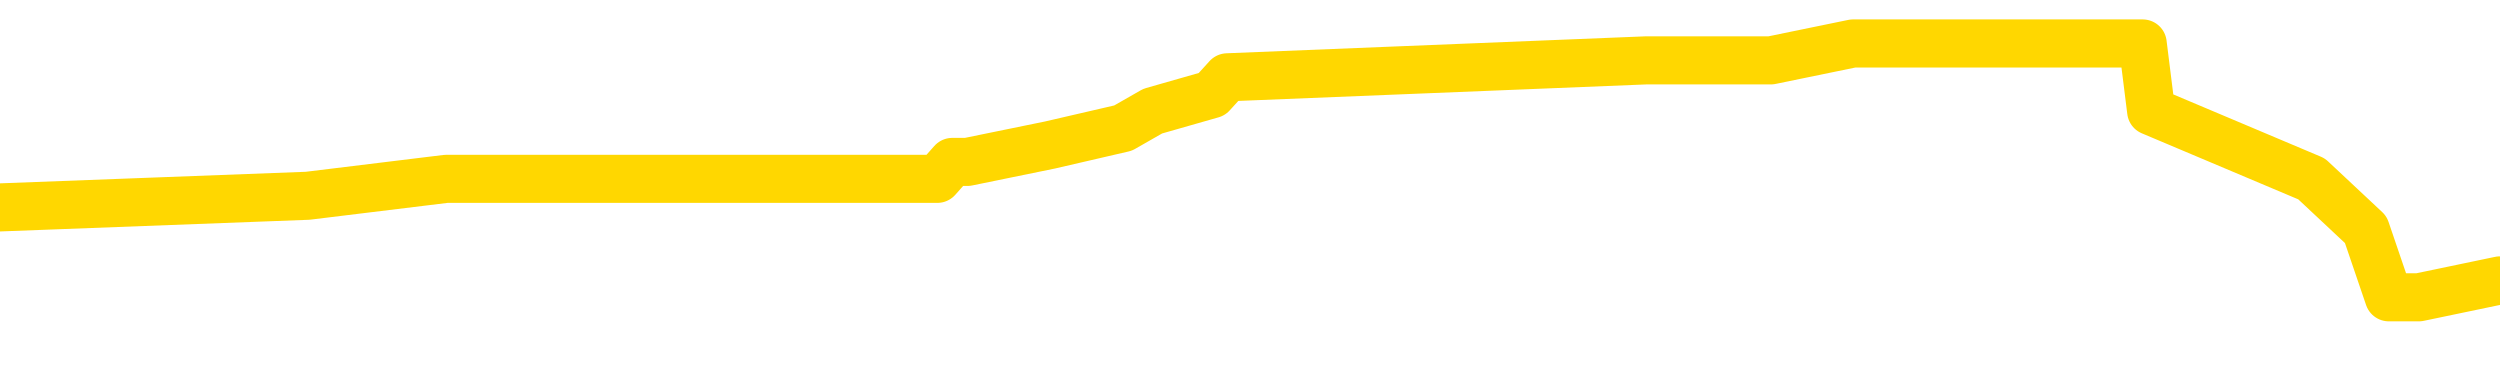 <svg xmlns="http://www.w3.org/2000/svg" version="1.1" viewBox="0 0 6500 1000">
	<path fill="none" stroke="gold" stroke-width="125" stroke-linecap="round" stroke-linejoin="round" d="M0 141336  L-1183731 141336 L-1183547 141292 L-1183057 141204 L-1182763 141160 L-1182452 141072 L-1182217 141028 L-1182164 140940 L-1182105 140852 L-1181951 140808 L-1181911 140720 L-1181778 140676 L-1181486 140632 L-1180945 140632 L-1180335 140588 L-1180287 140588 L-1179647 140544 L-1179613 140544 L-1179088 140544 L-1178955 140500 L-1178565 140412 L-1178237 140324 L-1178120 140236 L-1177909 140148 L-1177192 140148 L-1176622 140104 L-1176514 140104 L-1176340 140060 L-1176119 139972 L-1175717 139928 L-1175691 139840 L-1174763 139752 L-1174676 139664 L-1174594 139576 L-1174524 139488 L-1174226 139444 L-1174074 139356 L-1172184 139400 L-1172083 139400 L-1171821 139400 L-1171527 139444 L-1171386 139356 L-1171137 139356 L-1171102 139312 L-1170943 139268 L-1170480 139180 L-1170227 139136 L-1170014 139048 L-1169763 139004 L-1169414 138960 L-1168487 138872 L-1168393 138784 L-1167982 138740 L-1166812 138652 L-1165622 138608 L-1165530 138520 L-1165503 138432 L-1165237 138344 L-1164938 138256 L-1164809 138168 L-1164772 138080 L-1163957 138080 L-1163573 138124 L-1162513 138168 L-1162451 138168 L-1162186 139048 L-1161715 139884 L-1161522 140720 L-1161259 141556 L-1160922 141512 L-1160786 141468 L-1160331 141424 L-1159588 141380 L-1159570 141336 L-1159405 141248 L-1159337 141248 L-1158821 141204 L-1157792 141204 L-1157596 141160 L-1157107 141116 L-1156745 141072 L-1156336 141072 L-1155951 141116 L-1154247 141116 L-1154149 141116 L-1154078 141116 L-1154016 141116 L-1153832 141072 L-1153495 141072 L-1152855 141028 L-1152778 140984 L-1152717 140984 L-1152530 140940 L-1152450 140940 L-1152273 140896 L-1152254 140852 L-1152024 140852 L-1151636 140808 L-1150748 140808 L-1150708 140764 L-1150620 140720 L-1150593 140632 L-1149585 140588 L-1149435 140500 L-1149411 140456 L-1149278 140412 L-1149238 140368 L-1147980 140324 L-1147922 140324 L-1147382 140280 L-1147330 140280 L-1147283 140280 L-1146888 140236 L-1146748 140192 L-1146548 140148 L-1146402 140148 L-1146237 140148 L-1145960 140192 L-1145602 140192 L-1145049 140148 L-1144404 140104 L-1144146 140016 L-1143992 139972 L-1143591 139928 L-1143551 139884 L-1143430 139840 L-1143368 139884 L-1143354 139884 L-1143261 139884 L-1142967 139840 L-1142816 139664 L-1142486 139576 L-1142408 139488 L-1142332 139444 L-1142105 139312 L-1142039 139224 L-1141811 139136 L-1141759 139048 L-1141594 139004 L-1140588 138960 L-1140405 138916 L-1139854 138872 L-1139461 138784 L-1139063 138740 L-1138213 138652 L-1138135 138608 L-1137556 138564 L-1137115 138564 L-1136874 138520 L-1136716 138520 L-1136316 138432 L-1136295 138432 L-1135850 138388 L-1135445 138344 L-1135309 138256 L-1135134 138168 L-1134997 138080 L-1134747 137992 L-1133747 137948 L-1133665 137904 L-1133530 137860 L-1133491 137816 L-1132601 137772 L-1132385 137728 L-1131942 137684 L-1131825 137641 L-1131768 137597 L-1131092 137597 L-1130991 137553 L-1130963 137553 L-1129621 137509 L-1129215 137465 L-1129176 137421 L-1128247 137377 L-1128149 137333 L-1128016 137289 L-1127612 137245 L-1127586 137201 L-1127493 137157 L-1127276 137113 L-1126865 137025 L-1125712 136937 L-1125420 136849 L-1125391 136761 L-1124783 136717 L-1124533 136629 L-1124514 136585 L-1123584 136541 L-1123533 136453 L-1123410 136409 L-1123393 136321 L-1123237 136277 L-1123062 136189 L-1122925 136145 L-1122869 136101 L-1122761 136057 L-1122676 136013 L-1122442 135969 L-1122367 135925 L-1122059 135881 L-1121941 135837 L-1121771 135793 L-1121680 135749 L-1121577 135749 L-1121554 135705 L-1121477 135705 L-1121379 135617 L-1121012 135573 L-1120908 135529 L-1120404 135485 L-1119952 135441 L-1119914 135397 L-1119890 135353 L-1119849 135309 L-1119721 135265 L-1119620 135221 L-1119178 135177 L-1118896 135133 L-1118304 135089 L-1118173 135045 L-1117899 134957 L-1117746 134913 L-1117593 134869 L-1117508 134781 L-1117430 134737 L-1117244 134693 L-1117194 134693 L-1117166 134649 L-1117087 134605 L-1117063 134561 L-1116780 134473 L-1116176 134385 L-1115181 134341 L-1114883 134297 L-1114149 134253 L-1113904 134209 L-1113815 134165 L-1113237 134121 L-1112539 134077 L-1111787 134033 L-1111468 133989 L-1111085 133901 L-1111008 133857 L-1110374 133813 L-1110188 133769 L-1110100 133769 L-1109971 133769 L-1109658 133725 L-1109609 133681 L-1109467 133637 L-1109445 133593 L-1108477 133549 L-1107932 133505 L-1107454 133505 L-1107393 133505 L-1107069 133505 L-1107048 133461 L-1106985 133461 L-1106775 133417 L-1106698 133373 L-1106643 133329 L-1106621 133285 L-1106582 133241 L-1106566 133197 L-1105809 133153 L-1105792 133109 L-1104993 133065 L-1104840 133021 L-1103935 132977 L-1103429 132933 L-1103200 132845 L-1103158 132845 L-1103043 132801 L-1102867 132757 L-1102112 132801 L-1101977 132757 L-1101813 132713 L-1101495 132669 L-1101319 132581 L-1100297 132493 L-1100274 132405 L-1100023 132361 L-1099810 132273 L-1099176 132229 L-1098938 132141 L-1098905 132053 L-1098727 131965 L-1098647 131877 L-1098557 131833 L-1098493 131745 L-1098052 131657 L-1098029 131613 L-1097488 131569 L-1097232 131525 L-1096737 131481 L-1095860 131437 L-1095823 131393 L-1095771 131349 L-1095730 131305 L-1095612 131261 L-1095336 131217 L-1095129 131129 L-1094932 131041 L-1094908 130953 L-1094858 130865 L-1094819 130821 L-1094741 130777 L-1094144 130689 L-1094083 130645 L-1093980 130601 L-1093826 130557 L-1093194 130513 L-1092513 130469 L-1092210 130381 L-1091863 130337 L-1091666 130293 L-1091618 130205 L-1091297 130161 L-1090670 130117 L-1090523 130073 L-1090487 130029 L-1090429 129985 L-1090352 129897 L-1090111 129897 L-1090023 129853 L-1089929 129809 L-1089635 129765 L-1089500 129721 L-1089440 129677 L-1089403 129589 L-1089131 129589 L-1088125 129545 L-1087950 129501 L-1087899 129501 L-1087606 129457 L-1087414 129369 L-1087081 129326 L-1086574 129282 L-1086012 129194 L-1085997 129106 L-1085981 129062 L-1085880 128974 L-1085766 128886 L-1085726 128798 L-1085689 128754 L-1085623 128754 L-1085595 128710 L-1085456 128754 L-1085163 128754 L-1085113 128754 L-1085008 128754 L-1084743 128710 L-1084279 128666 L-1084134 128666 L-1084079 128578 L-1084022 128534 L-1083831 128490 L-1083466 128446 L-1083252 128446 L-1083057 128446 L-1082999 128446 L-1082940 128358 L-1082786 128314 L-1082517 128270 L-1082087 128490 L-1082071 128490 L-1081994 128446 L-1081930 128402 L-1081801 128094 L-1081777 128050 L-1081493 128006 L-1081445 127962 L-1081391 127918 L-1080928 127874 L-1080890 127874 L-1080849 127830 L-1080659 127786 L-1080178 127742 L-1079691 127698 L-1079675 127654 L-1079637 127610 L-1079380 127566 L-1079303 127478 L-1079073 127434 L-1079057 127346 L-1078762 127258 L-1078320 127214 L-1077873 127170 L-1077369 127126 L-1077215 127082 L-1076928 127038 L-1076888 126950 L-1076557 126906 L-1076335 126862 L-1075818 126774 L-1075742 126730 L-1075495 126642 L-1075300 126554 L-1075240 126510 L-1074464 126466 L-1074390 126466 L-1074159 126422 L-1074143 126422 L-1074081 126378 L-1073885 126334 L-1073421 126334 L-1073398 126290 L-1073268 126290 L-1071967 126290 L-1071951 126290 L-1071873 126246 L-1071780 126246 L-1071563 126246 L-1071410 126202 L-1071232 126246 L-1071178 126290 L-1070891 126334 L-1070851 126334 L-1070482 126334 L-1070041 126334 L-1069858 126334 L-1069537 126290 L-1069242 126290 L-1068796 126202 L-1068724 126158 L-1068262 126070 L-1067824 126026 L-1067642 125982 L-1066188 125894 L-1066056 125850 L-1065599 125762 L-1065373 125718 L-1064987 125630 L-1064470 125542 L-1063516 125454 L-1062722 125366 L-1062047 125322 L-1061622 125234 L-1061311 125190 L-1061081 125058 L-1060397 124926 L-1060384 124794 L-1060174 124618 L-1060152 124574 L-1059978 124486 L-1059028 124442 L-1058760 124354 L-1057945 124310 L-1057634 124222 L-1057597 124178 L-1057539 124090 L-1056922 124046 L-1056285 123958 L-1054659 123914 L-1053985 123870 L-1053343 123870 L-1053265 123870 L-1053209 123870 L-1053173 123870 L-1053145 123826 L-1053033 123738 L-1053015 123694 L-1052992 123650 L-1052839 123606 L-1052785 123518 L-1052707 123474 L-1052588 123430 L-1052490 123386 L-1052373 123342 L-1052103 123254 L-1051834 123210 L-1051816 123122 L-1051616 123078 L-1051470 122990 L-1051243 122946 L-1051109 122902 L-1050800 122858 L-1050740 122814 L-1050387 122726 L-1050038 122682 L-1049937 122638 L-1049873 122550 L-1049813 122506 L-1049429 122418 L-1049048 122374 L-1048944 122330 L-1048683 122286 L-1048412 122198 L-1048253 122154 L-1048220 122110 L-1048159 122066 L-1048017 122022 L-1047833 121978 L-1047789 121934 L-1047501 121934 L-1047485 121890 L-1047251 121890 L-1047190 121846 L-1047152 121846 L-1046572 121802 L-1046439 121758 L-1046415 121582 L-1046397 121274 L-1046380 120923 L-1046363 120571 L-1046339 120219 L-1046323 119955 L-1046302 119647 L-1046285 119339 L-1046262 119163 L-1046245 118987 L-1046223 118855 L-1046207 118767 L-1046158 118635 L-1046085 118503 L-1046051 118283 L-1046027 118107 L-1045991 117931 L-1045950 117755 L-1045913 117667 L-1045897 117491 L-1045873 117359 L-1045836 117271 L-1045819 117139 L-1045796 117051 L-1045778 116963 L-1045760 116875 L-1045744 116787 L-1045715 116655 L-1045689 116523 L-1045643 116479 L-1045627 116391 L-1045585 116347 L-1045537 116259 L-1045466 116171 L-1045451 116083 L-1045435 115995 L-1045372 115951 L-1045333 115907 L-1045294 115863 L-1045128 115819 L-1045063 115775 L-1045047 115731 L-1045003 115643 L-1044944 115599 L-1044732 115555 L-1044698 115511 L-1044656 115467 L-1044578 115423 L-1044041 115379 L-1043962 115335 L-1043858 115247 L-1043769 115203 L-1043593 115159 L-1043243 115115 L-1043087 115071 L-1042649 115027 L-1042492 114983 L-1042362 114939 L-1041659 114851 L-1041457 114807 L-1040497 114719 L-1040014 114675 L-1039915 114675 L-1039823 114631 L-1039578 114587 L-1039505 114543 L-1039062 114455 L-1038966 114411 L-1038951 114367 L-1038935 114323 L-1038910 114279 L-1038444 114235 L-1038227 114191 L-1038088 114147 L-1037794 114103 L-1037705 114059 L-1037664 114015 L-1037634 113971 L-1037462 113927 L-1037403 113883 L-1037326 113839 L-1037246 113795 L-1037176 113795 L-1036867 113751 L-1036782 113707 L-1036568 113663 L-1036533 113619 L-1035849 113575 L-1035751 113531 L-1035545 113487 L-1035499 113443 L-1035220 113399 L-1035158 113355 L-1035141 113267 L-1035063 113223 L-1034755 113135 L-1034731 113091 L-1034677 113003 L-1034654 112959 L-1034532 112915 L-1034396 112827 L-1034152 112783 L-1034026 112783 L-1033379 112739 L-1033363 112739 L-1033339 112739 L-1033158 112652 L-1033082 112608 L-1032990 112564 L-1032563 112520 L-1032147 112476 L-1031754 112388 L-1031675 112344 L-1031656 112300 L-1031293 112256 L-1031056 112212 L-1030828 112168 L-1030515 112124 L-1030437 112080 L-1030356 111992 L-1030178 111904 L-1030163 111860 L-1029897 111772 L-1029817 111728 L-1029587 111684 L-1029361 111640 L-1029045 111640 L-1028870 111596 L-1028509 111596 L-1028117 111552 L-1028048 111464 L-1027984 111420 L-1027844 111332 L-1027792 111288 L-1027690 111200 L-1027189 111156 L-1026991 111112 L-1026745 111068 L-1026559 111024 L-1026260 110980 L-1026183 110936 L-1026017 110848 L-1025133 110804 L-1025104 110716 L-1024981 110628 L-1024403 110584 L-1024325 110540 L-1023611 110540 L-1023299 110540 L-1023086 110540 L-1023069 110540 L-1022683 110540 L-1022158 110452 L-1021712 110408 L-1021382 110364 L-1021229 110320 L-1020904 110320 L-1020725 110276 L-1020644 110276 L-1020437 110188 L-1020262 110144 L-1019333 110100 L-1018444 110056 L-1018405 110012 L-1018177 110012 L-1017797 109968 L-1017010 109924 L-1016776 109880 L-1016700 109836 L-1016342 109792 L-1015770 109704 L-1015503 109660 L-1015117 109616 L-1015013 109616 L-1014843 109616 L-1014225 109616 L-1014014 109616 L-1013706 109616 L-1013653 109572 L-1013525 109528 L-1013472 109484 L-1013353 109440 L-1013017 109352 L-1012057 109308 L-1011926 109220 L-1011724 109176 L-1011093 109132 L-1010782 109088 L-1010368 109044 L-1010340 109000 L-1010195 108956 L-1009775 108912 L-1008442 108912 L-1008395 108868 L-1008267 108780 L-1008250 108736 L-1007672 108648 L-1007467 108604 L-1007437 108560 L-1007396 108516 L-1007339 108472 L-1007301 108428 L-1007223 108384 L-1007080 108340 L-1006626 108296 L-1006507 108252 L-1006222 108208 L-1005849 108164 L-1005753 108120 L-1005426 108076 L-1005072 108032 L-1004902 107988 L-1004855 107944 L-1004746 107900 L-1004657 107856 L-1004629 107812 L-1004552 107724 L-1004249 107680 L-1004215 107592 L-1004143 107548 L-1003776 107504 L-1003440 107460 L-1003359 107460 L-1003139 107416 L-1002968 107372 L-1002940 107328 L-1002443 107284 L-1001894 107196 L-1001013 107152 L-1000915 107064 L-1000838 107020 L-1000564 106976 L-1000316 106888 L-1000242 106844 L-1000181 106756 L-1000062 106712 L-1000019 106668 L-999909 106624 L-999833 106536 L-999132 106492 L-998886 106448 L-998847 106404 L-998690 106360 L-998091 106360 L-997864 106360 L-997772 106360 L-997297 106360 L-996700 106272 L-996180 106228 L-996159 106184 L-996014 106140 L-995694 106140 L-995152 106140 L-994920 106140 L-994749 106140 L-994263 106096 L-994035 106052 L-993950 106008 L-993604 105964 L-993278 105964 L-992755 105920 L-992428 105876 L-991827 105832 L-991630 105744 L-991578 105700 L-991537 105656 L-991256 105612 L-990571 105524 L-990261 105480 L-990236 105392 L-990045 105348 L-989822 105304 L-989736 105260 L-989073 105172 L-989048 105128 L-988827 105040 L-988497 104996 L-988145 104908 L-987940 104864 L-987707 104776 L-987449 104732 L-987260 104644 L-987213 104600 L-986986 104556 L-986951 104512 L-986795 104468 L-986580 104424 L-986407 104380 L-986316 104336 L-986038 104293 L-985795 104249 L-985479 104205 L-985053 104205 L-985016 104205 L-984532 104205 L-984299 104205 L-984087 104161 L-983861 104117 L-983311 104117 L-983064 104073 L-982230 104073 L-982174 104029 L-982152 103985 L-981994 103941 L-981533 103897 L-981492 103853 L-981152 103765 L-981019 103721 L-980796 103677 L-980224 103633 L-979752 103589 L-979558 103545 L-979365 103501 L-979175 103457 L-979074 103413 L-978705 103369 L-978659 103325 L-978578 103281 L-977284 103237 L-977236 103193 L-976967 103193 L-976822 103193 L-976271 103193 L-976155 103149 L-976073 103105 L-975714 103061 L-975490 103017 L-975209 102973 L-974880 102885 L-974372 102841 L-974259 102797 L-974180 102753 L-974016 102709 L-973722 102709 L-973253 102709 L-973056 102753 L-973006 102753 L-972356 102709 L-972234 102665 L-971780 102665 L-971744 102621 L-971276 102577 L-971165 102533 L-971149 102489 L-970933 102489 L-970752 102445 L-970220 102445 L-969191 102445 L-968991 102401 L-968533 102357 L-967585 102269 L-967486 102225 L-967132 102137 L-967072 102093 L-967057 102049 L-967022 102005 L-966652 101961 L-966532 101917 L-966290 101873 L-966127 101829 L-965939 101785 L-965818 101741 L-964748 101653 L-963890 101609 L-963677 101521 L-963580 101477 L-963406 101389 L-963073 101345 L-963001 101301 L-962943 101257 L-962768 101257 L-962379 101213 L-962144 101169 L-962033 101125 L-961915 101081 L-960935 101037 L-960909 100993 L-960315 100905 L-960282 100905 L-960134 100861 L-959849 100817 L-958937 100817 L-957991 100817 L-957838 100773 L-957736 100773 L-957604 100729 L-957461 100685 L-957435 100641 L-957320 100597 L-957102 100553 L-956421 100509 L-956291 100465 L-955988 100421 L-955748 100333 L-955416 100289 L-954777 100245 L-954434 100157 L-954373 100113 L-954217 100113 L-953295 100113 L-952825 100113 L-952781 100113 L-952769 100069 L-952727 100025 L-952705 99981 L-952678 99937 L-952534 99893 L-952112 99849 L-951777 99849 L-951585 99805 L-951157 99805 L-950969 99761 L-950580 99673 L-950046 99629 L-949673 99585 L-949652 99585 L-949402 99541 L-949284 99497 L-949208 99453 L-949072 99409 L-949032 99365 L-948953 99321 L-948558 99277 L-948062 99233 L-947950 99145 L-947777 99101 L-947469 99057 L-947022 99013 L-946699 98969 L-946556 98881 L-946129 98793 L-945976 98705 L-945921 98617 L-945107 98573 L-945087 98529 L-944715 98485 L-944658 98485 L-943529 98441 L-943461 98441 L-942903 98397 L-942708 98353 L-942572 98309 L-942339 98265 L-941992 98221 L-941957 98133 L-941922 98089 L-941854 98001 L-941505 97957 L-941333 97913 L-940848 97869 L-940831 97825 L-940506 97781 L-940349 97737 L-939208 97649 L-939183 97605 L-938991 97517 L-938798 97473 L-938548 97429 L-938530 97385 L-937510 97341 L-937213 97297 L-937137 97253 L-937001 97165 L-936825 97121 L-936248 97033 L-936033 96989 L-935969 96945 L-935838 96901 L-935802 96813 L-935278 96769 L-935140 114103 L-935126 114103 L-935103 114103 L-935083 114103 L-934856 96725 L-934080 96725 L-934038 96725 L-933670 96725 L-933592 96681 L-933540 96637 L-932867 96593 L-932124 96549 L-931700 96549 L-931252 96505 L-930190 96461 L-929879 96373 L-929469 96373 L-929397 96329 L-928872 96329 L-928778 96329 L-928760 96329 L-928315 96285 L-928130 96197 L-927350 96109 L-926677 96065 L-926265 95934 L-926033 95846 L-925893 95802 L-925811 95714 L-925791 95670 L-925715 95670 L-925586 95626 L-925270 95670 L-925045 95670 L-924720 95626 L-924658 95626 L-924288 95626 L-924255 95626 L-924046 95626 L-923379 95626 L-923301 95626 L-923143 95538 L-923033 95538 L-922706 95494 L-922551 95450 L-922211 95450 L-922154 95362 L-921815 95274 L-921612 95230 L-921559 95142 L-920182 95098 L-920053 95054 L-919619 95010 L-919299 94966 L-918471 94878 L-918348 94834 L-917617 94746 L-917461 94658 L-917420 94614 L-917367 94570 L-917343 94526 L-917229 94482 L-916933 94438 L-916643 94394 L-916589 94350 L-916468 94306 L-916438 94262 L-916338 94218 L-915894 94218 L-915743 94174 L-914907 94174 L-914365 94130 L-914030 94130 L-914015 94086 L-913939 94042 L-913823 93998 L-913628 93954 L-913364 93910 L-912530 93866 L-912433 93822 L-911912 93778 L-911870 93734 L-911771 93690 L-910943 93690 L-910808 93646 L-910469 93646 L-909915 93602 L-909535 93558 L-909372 93514 L-909062 93470 L-908250 93426 L-907943 93382 L-907675 93382 L-907353 93382 L-907033 93426 L-906757 93426 L-905928 93338 L-905833 93294 L-905741 93162 L-905636 93030 L-905250 92898 L-904769 92810 L-904753 92766 L-904634 92722 L-904267 92634 L-904172 92590 L-903338 92502 L-903261 92458 L-902961 92414 L-902871 92370 L-902463 92282 L-902353 92194 L-901654 92150 L-901181 92106 L-901121 92062 L-900902 91974 L-900628 91930 L-900515 91886 L-899488 91842 L-899101 91798 L-899081 91754 L-898748 91710 L-898504 91666 L-898070 91622 L-897960 91578 L-897843 91534 L-897391 91446 L-896800 91402 L-896464 91358 L-894571 91314 L-894457 91226 L-894246 91182 L-892927 91138 L-892821 81239 L-892755 71472 L-892719 62454 L-892657 62454 L-892157 72264 L-891482 81943 L-891460 90874 L-891190 90786 L-890222 90786 L-889532 90742 L-889371 90698 L-888830 90654 L-888740 90610 L-887721 90566 L-886773 90478 L-886407 90522 L-886305 90566 L-885716 90566 L-885657 90566 L-885556 90522 L-885116 90434 L-885009 90390 L-884567 90346 L-883567 90214 L-883311 90082 L-883208 89950 L-883078 89862 L-882711 89774 L-882130 89686 L-882099 89642 L-881784 89598 L-879801 89554 L-879685 89510 L-879617 89510 L-879259 89466 L-877640 89422 L-877463 89422 L-877318 89422 L-876496 89466 L-876443 89510 L-876388 89510 L-875954 89510 L-874974 89554 L-874900 89554 L-873815 89510 L-873602 89510 L-872886 89422 L-872498 89378 L-872279 89290 L-871959 89202 L-871466 89114 L-871338 89070 L-871109 88982 L-870877 88894 L-870818 88850 L-870528 88806 L-870256 88718 L-869226 88674 L-867561 88630 L-867142 88586 L-867005 88542 L-866848 88542 L-866543 88498 L-866315 88410 L-866157 88366 L-865997 88278 L-865828 88190 L-865781 88146 L-865727 88102 L-865706 88102 L-865320 88058 L-865070 88058 L-864799 88058 L-864639 88058 L-864549 88058 L-862890 88058 L-862725 88102 L-862345 88058 L-861885 88058 L-861276 87970 L-860182 87926 L-859751 87882 L-859720 87838 L-859658 87794 L-859640 87750 L-857936 87706 L-857894 87663 L-857428 87619 L-857241 87575 L-857209 87487 L-856614 87443 L-856564 87399 L-856241 87355 L-856191 87311 L-855980 87267 L-855962 87223 L-855696 87135 L-855643 87091 L-855174 87047 L-854664 86959 L-854585 86959 L-854291 86915 L-854274 86871 L-854236 86827 L-854165 86783 L-854007 86739 L-853061 86739 L-853005 86739 L-852484 86739 L-852292 86695 L-852191 86695 L-851965 86651 L-851455 86651 L-851067 87838 L-850997 87838 L-850649 87794 L-850292 87750 L-849163 86475 L-849112 86387 L-848886 86343 L-848852 86299 L-848727 86211 L-848628 86211 L-848363 86211 L-847623 86255 L-847045 86255 L-846751 86255 L-846045 86255 L-845867 86211 L-845843 86211 L-845207 86167 L-844896 86123 L-844500 86123 L-844470 86079 L-844449 86035 L-844295 85991 L-843610 85991 L-843594 85991 L-843254 85991 L-842981 85947 L-842944 85903 L-842888 85815 L-842866 85771 L-842794 85727 L-842462 85683 L-842356 85639 L-842327 85551 L-842129 85507 L-841976 85463 L-841108 85419 L-840546 85331 L-840530 85331 L-840428 85287 L-840326 85331 L-840180 85331 L-840101 85331 L-840064 85287 L-840008 85243 L-839935 85199 L-839790 85155 L-839308 85155 L-838904 85111 L-838037 85155 L-838017 85155 L-837760 85155 L-837683 85155 L-837654 85111 L-837643 85023 L-837626 84979 L-837333 84935 L-837294 84891 L-837222 84847 L-837148 84803 L-836943 84759 L-836783 84627 L-836482 84495 L-836405 84319 L-836388 84187 L-836171 84099 L-835940 84099 L-835830 84143 L-835460 84187 L-835302 84187 L-835071 84187 L-834902 84187 L-834757 84143 L-834625 84099 L-833349 84011 L-832946 83923 L-832885 83879 L-832768 83791 L-832343 83747 L-832328 83659 L-832266 83615 L-831992 83527 L-831880 83483 L-831598 83395 L-831320 83351 L-830895 83263 L-830873 83219 L-830795 83175 L-830669 83131 L-830083 83087 L-829691 83043 L-829356 82999 L-828767 82955 L-828664 82955 L-828494 82911 L-828358 82911 L-827530 82867 L-826345 82823 L-826309 82779 L-826253 82779 L-826033 82735 L-825828 82735 L-825673 82735 L-825416 82691 L-825340 82647 L-824797 82603 L-824761 82559 L-824512 82515 L-824124 82471 L-823299 82427 L-822941 82383 L-822630 82383 L-822372 82339 L-822149 82295 L-821742 82251 L-821626 82207 L-821442 82163 L-821389 82163 L-821201 82119 L-821030 82075 L-821001 82031 L-820721 81987 L-820410 81943 L-820272 81899 L-819963 81855 L-819769 81855 L-819753 81811 L-819034 81811 L-818900 81723 L-818603 81679 L-818512 81635 L-817912 81635 L-817873 81591 L-817795 81547 L-817174 81503 L-817023 81415 L-816982 81371 L-816672 81327 L-816480 81283 L-816287 81195 L-816231 81107 L-815923 81063 L-815870 81019 L-815816 81063 L-815790 81063 L-815665 81063 L-814854 81019 L-814778 80975 L-814237 80931 L-813969 80887 L-813309 80843 L-812402 80799 L-812160 80755 L-811628 80711 L-811411 80667 L-810303 80711 L-810253 80711 L-809478 80711 L-808930 80667 L-808819 80623 L-808666 80535 L-808611 80491 L-808445 80447 L-808068 80403 L-807620 80359 L-807566 80315 L-807411 80271 L-806731 80227 L-806511 80183 L-805993 80139 L-805144 80051 L-805128 80007 L-803337 79963 L-802783 79919 L-802666 79875 L-801660 79831 L-801623 79787 L-801391 79787 L-801298 79787 L-801258 79787 L-800926 79743 L-800574 79699 L-800309 79611 L-800022 79567 L-799712 79479 L-799457 79391 L-799364 79347 L-798874 79304 L-798667 79260 L-798101 79216 L-797987 79260 L-797635 79216 L-797584 79216 L-797544 79216 L-796940 79128 L-796207 79040 L-795625 78952 L-795390 78864 L-794849 78732 L-794697 78644 L-794195 78600 L-793986 78512 L-793963 78512 L-793904 78468 L-792941 78468 L-792764 78424 L-792322 78380 L-792297 78292 L-792142 78248 L-792061 78248 L-791910 78292 L-791264 78292 L-791214 78248 L-790094 78204 L-789110 78160 L-789048 78116 L-788328 78072 L-787463 78028 L-787084 77984 L-786865 77984 L-786106 77940 L-786054 77896 L-785744 77808 L-784893 77808 L-784700 77764 L-784523 77720 L-784299 77720 L-784172 77676 L-783980 77676 L-783747 77632 L-783578 77676 L-783291 77632 L-783012 77632 L-782929 77588 L-782758 77544 L-782742 77456 L-782588 77412 L-782549 77368 L-781773 77324 L-781697 77324 L-781465 77236 L-781038 77192 L-780692 77148 L-780109 77104 L-779840 77104 L-779581 77104 L-779452 77016 L-779436 76972 L-779322 76928 L-779298 76884 L-779064 76840 L-779028 76796 L-777712 76796 L-777656 76752 L-776977 76664 L-776405 76664 L-776279 76664 L-776126 76664 L-776049 76664 L-775737 76576 L-775464 76532 L-775375 76444 L-775273 76444 L-774345 76400 L-774269 76400 L-773905 76400 L-773881 76356 L-773844 76312 L-773069 76224 L-772977 76180 L-772837 76136 L-772435 76092 L-772173 76092 L-771930 76136 L-771716 76092 L-771635 76092 L-771559 76092 L-771482 76092 L-771296 76136 L-771229 76136 L-770980 76136 L-770925 76092 L-770787 76048 L-770707 75960 L-770594 75916 L-770371 75872 L-770207 75828 L-770166 75784 L-769996 75740 L-769625 75696 L-769610 75652 L-769495 75608 L-768773 75564 L-768737 75520 L-768604 75520 L-768257 75476 L-767845 75476 L-767809 75476 L-767731 75432 L-767692 75388 L-767328 75344 L-767124 75300 L-767109 75256 L-766763 75212 L-766415 75212 L-766089 75212 L-765987 75168 L-765834 75168 L-765640 75124 L-765408 75124 L-765316 75124 L-765160 75124 L-765083 75124 L-765042 75080 L-764929 75036 L-764906 74992 L-764655 74992 L-764516 74904 L-763938 74772 L-763110 74684 L-762622 74596 L-762501 74552 L-762462 74508 L-762450 74464 L-762298 74376 L-762197 74288 L-761964 74244 L-761573 74156 L-761269 74112 L-761253 74068 L-761083 74024 L-760844 73936 L-760248 73936 L-759644 73892 L-759604 73892 L-759564 73892 L-759411 73848 L-759357 73804 L-759295 73760 L-759227 73716 L-759172 73628 L-759147 73584 L-759100 73540 L-759006 73452 L-758869 73408 L-758715 73364 L-758583 73320 L-758542 73320 L-758507 73276 L-758445 73232 L-758171 73144 L-757857 73100 L-757816 73012 L-757731 72968 L-757554 72924 L-757316 72880 L-756959 72836 L-756929 72792 L-756360 72748 L-756237 72704 L-756001 72660 L-755978 72660 L-755697 72616 L-755411 72616 L-755156 72616 L-754584 72572 L-754287 72528 L-754211 72484 L-753512 72440 L-753434 72396 L-753399 72352 L-753373 72308 L-753321 72220 L-753128 72176 L-752987 72088 L-752951 72044 L-752911 72000 L-752316 71956 L-752083 71912 L-751800 72220 L-751745 72484 L-751671 72792 L-751593 73056 L-751357 72968 L-751113 72924 L-750978 72880 L-750871 72836 L-750792 72792 L-750405 72704 L-750278 72660 L-750125 72616 L-750087 72572 L-749941 72528 L-749720 72484 L-749546 72440 L-749477 72396 L-748655 72308 L-748639 72308 L-748345 72264 L-747557 72220 L-747247 72220 L-747101 72176 L-746873 72132 L-746672 72044 L-745735 72000 L-745698 71956 L-745676 71912 L-745635 71824 L-745366 71780 L-744770 71736 L-744706 71692 L-744671 71648 L-744654 71604 L-743959 71604 L-743757 71604 L-743725 71604 L-743392 71604 L-743284 71560 L-742659 71472 L-742155 71428 L-742118 71340 L-741676 71340 L-741580 71296 L-741421 71296 L-741108 71296 L-741095 71296 L-740655 71340 L-740173 71384 L-740044 71384 L-739724 71384 L-739656 71340 L-739352 71340 L-739176 71296 L-738982 71252 L-738739 71164 L-738542 71076 L-738516 70989 L-737938 70945 L-737868 70901 L-737458 70857 L-737404 70813 L-737358 70769 L-736994 70725 L-736848 70681 L-736642 70637 L-736546 70637 L-736391 70593 L-736329 70549 L-736182 70461 L-736081 70417 L-735524 70417 L-735502 70505 L-735330 70549 L-734788 70593 L-734727 70593 L-734673 70505 L-734645 70417 L-734573 70373 L-734557 70285 L-734494 70241 L-734457 70153 L-734302 70109 L-733977 70065 L-733411 70021 L-733396 69977 L-733334 69889 L-733233 69801 L-733186 69801 L-732944 69757 L-732522 69757 L-732367 69757 L-730625 69669 L-730084 69625 L-729140 69581 L-728731 69537 L-728190 69449 L-727993 69405 L-727825 69361 L-727529 69317 L-727414 69273 L-727399 69273 L-727244 69229 L-727104 69185 L-727028 69097 L-726896 69097 L-726548 69097 L-726177 69141 L-725579 69141 L-725404 69141 L-725247 69097 L-724979 69053 L-724827 69053 L-724536 69185 L-724512 69273 L-724429 69361 L-724202 69449 L-723502 69405 L-723375 69361 L-722944 69317 L-722850 69273 L-721645 69273 L-721596 69229 L-721303 69229 L-720899 69185 L-720623 69097 L-720604 69053 L-720486 69009 L-720410 68965 L-720229 68921 L-719749 68877 L-719297 68789 L-718887 68745 L-718857 68701 L-718438 68657 L-718324 68657 L-718206 68657 L-718191 68657 L-717997 68613 L-717975 68525 L-717743 68481 L-717300 68437 L-716980 68349 L-716515 68349 L-716350 68305 L-716195 68261 L-716039 68261 L-715586 68261 L-715267 68261 L-715212 68305 L-714841 68305 L-714803 68349 L-714477 68349 L-714360 68305 L-714261 68261 L-713935 68173 L-713548 68129 L-713287 68085 L-712929 67997 L-712673 67953 L-710502 67909 L-710453 67865 L-710431 67821 L-710019 67821 L-709957 67821 L-709887 67865 L-709656 67865 L-709346 67821 L-709042 67733 L-708998 67689 L-708690 67645 L-708557 67601 L-708341 67557 L-707628 67513 L-707473 67513 L-707335 67469 L-707186 67469 L-707165 67469 L-706971 67425 L-706946 67381 L-706854 67337 L-706833 67293 L-706816 67249 L-706716 67205 L-705787 67161 L-705329 67161 L-704237 67073 L-703815 67073 L-703411 67029 L-703372 66985 L-703119 66941 L-702344 66853 L-702328 66809 L-702304 66765 L-702111 66721 L-701374 66677 L-701105 66633 L-701065 66589 L-700666 66501 L-700641 66457 L-699851 66413 L-699171 66369 L-697800 66325 L-697530 66281 L-697482 66237 L-696944 66149 L-696911 66105 L-696809 66017 L-696486 65973 L-696406 65929 L-696137 65929 L-695225 65885 L-695086 65885 L-694837 65797 L-694292 65797 L-693870 65753 L-693677 65709 L-693661 65709 L-693523 65621 L-693429 65577 L-693302 65533 L-693042 65489 L-693017 65401 L-692926 65357 L-692616 65313 L-692556 65269 L-692439 65269 L-692089 65269 L-691278 65269 L-691047 65181 L-690218 65181 L-689986 65093 L-689769 65049 L-689251 65049 L-688613 65005 L-688196 64961 L-687874 64917 L-687393 64873 L-686968 64873 L-686907 64829 L-686558 64829 L-686517 64785 L-686504 64741 L-686404 64653 L-686359 64653 L-685873 64609 L-685072 64609 L-684737 64609 L-683656 64565 L-683176 64521 L-683153 64477 L-683013 64433 L-682458 64389 L-681761 64345 L-681452 64301 L-681230 64257 L-681125 64213 L-681023 64125 L-680352 64081 L-680258 64037 L-680236 64037 L-680158 63993 L-679980 63993 L-679808 63993 L-679628 63949 L-679614 63905 L-679538 63861 L-679374 63817 L-678859 63773 L-678843 63729 L-678703 63729 L-678340 63685 L-678316 63685 L-678185 63641 L-678161 63597 L-677798 63553 L-677273 63465 L-677179 63421 L-676963 63333 L-676870 63289 L-676845 63245 L-676381 63201 L-676304 63201 L-675902 63157 L-675452 63157 L-674200 63113 L-674161 63069 L-673730 63025 L-673697 62981 L-672978 62937 L-672801 62893 L-672666 62849 L-672359 62805 L-672304 62761 L-672279 62673 L-672263 62586 L-672088 62542 L-671899 62498 L-671391 62498 L-671018 62146 L-670679 61750 L-670641 61398 L-669922 61090 L-669828 61046 L-669789 61002 L-669248 61002 L-669225 60958 L-668822 60914 L-668396 60870 L-668125 60870 L-667946 60826 L-667700 60738 L-667676 60694 L-667620 60606 L-667003 60562 L-666501 60518 L-666114 60518 L-665495 60562 L-665278 60562 L-665123 60606 L-663831 60518 L-663732 60474 L-663289 60386 L-662958 60342 L-662657 60254 L-662415 60210 L-661680 60122 L-661101 60078 L-660272 60034 L-660171 59990 L-659614 59946 L-659476 59902 L-657834 59858 L-657773 59858 L-657679 59858 L-656712 59858 L-656535 59814 L-656248 59814 L-656030 59814 L-655952 59770 L-655680 59770 L-655565 59726 L-655412 59682 L-655101 59638 L-655023 59594 L-654932 59594 L-654855 59550 L-654739 59550 L-654560 59506 L-654468 59462 L-654429 59418 L-653926 59418 L-653708 59374 L-653578 59374 L-653423 59330 L-653369 59286 L-653244 59286 L-652859 59242 L-652351 59198 L-652278 59154 L-651798 59110 L-651721 59066 L-651621 59066 L-651387 59022 L-650923 59022 L-650693 59022 L-650676 59022 L-650444 59022 L-650289 59022 L-650228 59022 L-650035 58978 L-649764 58890 L-649012 58846 L-648059 58846 L-648023 58802 L-647798 58802 L-647359 58802 L-647078 58714 L-646729 58670 L-645660 58626 L-644733 58626 L-644602 58626 L-644555 58626 L-644486 58582 L-644331 58582 L-644254 58494 L-644080 58406 L-643645 58318 L-643441 58274 L-643381 58186 L-642798 58142 L-642644 58054 L-642529 58010 L-642488 57966 L-642319 57922 L-642182 57878 L-641971 57790 L-641893 57746 L-641870 57702 L-641661 57614 L-641251 57570 L-641227 57526 L-641004 57482 L-640858 57438 L-640824 57394 L-640810 57350 L-640788 57306 L-640554 57262 L-640369 57218 L-640152 57174 L-640126 57130 L-639437 57086 L-639333 57042 L-639298 56998 L-639277 56954 L-639083 56910 L-639030 56866 L-638913 56778 L-638832 56778 L-638721 56734 L-638406 56690 L-637947 56646 L-637692 56602 L-637458 56514 L-637328 56470 L-636975 56426 L-636916 56382 L-636763 56338 L-636191 56250 L-636105 56206 L-635951 56118 L-635655 56030 L-635285 55942 L-634982 55854 L-634906 55810 L-634501 55766 L-634333 55766 L-634189 55766 L-633649 55766 L-633588 55766 L-633572 55678 L-633406 55634 L-633200 55590 L-633125 55590 L-633033 55546 L-632623 55502 L-632607 55458 L-632584 55458 L-632391 55414 L-632314 55810 L-632143 56206 L-632081 56558 L-632066 56954 L-631551 56910 L-631330 56866 L-630711 56778 L-630457 56734 L-630263 56690 L-630224 56646 L-630151 56646 L-630085 56646 L-629435 56646 L-629396 56690 L-629222 56690 L-629156 56690 L-628482 56690 L-628093 56602 L-627831 56558 L-627594 56514 L-627516 56426 L-627500 56338 L-627298 56294 L-626927 56206 L-626702 56162 L-626066 56118 L-626046 56118 L-625659 56074 L-625566 56074 L-625508 56030 L-625231 55986 L-624922 55986 L-624845 55942 L-623993 55986 L-623651 56206 L-623214 56470 L-622780 56690 L-622285 56910 L-622136 56866 L-621867 56910 L-620629 56954 L-620573 57042 L-618809 57086 L-618618 57042 L-617608 56998 L-617457 56954 L-617082 57042 L-616761 57130 L-616155 57218 L-616086 57306 L-615909 57262 L-615080 57218 L-614941 57174 L-614555 57130 L-614370 57086 L-614327 57042 L-614207 56998 L-613997 56954 L-613549 56866 L-613201 56822 L-613069 56778 L-612660 56734 L-612310 56734 L-612025 56690 L-611831 56646 L-611676 56646 L-611513 56602 L-611444 56558 L-611344 56558 L-611111 56514 L-610994 56514 L-610941 56470 L-610399 56470 L-609935 56426 L-608753 56426 L-608620 56426 L-608595 56426 L-608542 56426 L-607875 56426 L-606840 56338 L-606646 56294 L-606467 56250 L-606315 56250 L-606274 56206 L-606259 56206 L-606198 56162 L-605873 56118 L-604712 56074 L-604519 56030 L-604341 55986 L-603227 55942 L-602368 55898 L-602261 55898 L-601788 55854 L-601595 55854 L-599273 55810 L-599196 55766 L-599075 55678 L-599040 55634 L-599003 55546 L-598908 55414 L-598693 55326 L-598111 55238 L-597725 55194 L-596952 55150 L-596874 55106 L-596177 55106 L-595636 55106 L-595595 55062 L-595464 55062 L-595000 55018 L-594962 54974 L-594827 54930 L-594459 54886 L-594429 54842 L-594279 54842 L-593879 54798 L-592055 54842 L-591248 54798 L-590529 54798 L-590512 54798 L-590199 54710 L-589637 54666 L-589136 54622 L-588617 54578 L-588595 54534 L-586851 54490 L-586682 54446 L-586487 54402 L-585593 54358 L-585074 54271 L-584864 54227 L-584606 54183 L-583896 54139 L-582946 54095 L-582288 54051 L-582249 53963 L-581962 53919 L-581880 53875 L-581784 53875 L-581652 53831 L-581575 53831 L-580840 53831 L-580503 53787 L-580453 53831 L-580198 53831 L-579911 53787 L-579486 53787 L-578905 53743 L-578647 53743 L-578495 53699 L-578248 53699 L-578209 53699 L-577412 53655 L-577374 53611 L-577197 53611 L-576788 53523 L-576560 53523 L-576483 53523 L-576352 53523 L-576236 53479 L-575888 53435 L-575824 53391 L-575672 53347 L-574931 53303 L-574820 53259 L-574649 53215 L-574610 53171 L-574316 53171 L-573914 53171 L-573738 53171 L-573644 53171 L-573334 53127 L-572533 53083 L-572074 52995 L-571554 52951 L-571066 52907 L-570370 52863 L-569324 52819 L-569055 52819 L-569000 52775 L-568840 52775 L-568589 52775 L-568343 52731 L-568264 52687 L-568050 52599 L-567738 52555 L-567274 52467 L-567260 52423 L-566963 52423 L-566950 52379 L-565959 52335 L-565286 52291 L-564952 52203 L-564335 52203 L-564198 52159 L-563559 52115 L-563429 52071 L-562478 51983 L-562379 51895 L-561819 51851 L-561411 51851 L-560982 51851 L-560891 51807 L-560057 51807 L-559693 51807 L-559654 51851 L-559522 51895 L-559345 51895 L-559128 51895 L-559074 51851 L-558917 51763 L-558664 51719 L-557564 51675 L-557487 51631 L-557267 51587 L-557136 51499 L-557100 51455 L-556907 51411 L-556807 51367 L-556324 51323 L-556039 51279 L-555879 51235 L-555784 51147 L-555513 51103 L-555243 51059 L-555227 50883 L-555088 50751 L-554950 50619 L-554623 50443 L-554314 50355 L-554273 50311 L-554198 50223 L-554082 50179 L-553232 50091 L-552905 50047 L-552574 50003 L-552441 50003 L-552225 50003 L-552209 50003 L-551529 50003 L-551435 49915 L-551412 49871 L-551396 49783 L-551358 49739 L-550946 49651 L-550677 49607 L-550636 49563 L-550268 49563 L-550058 49519 L-548975 49519 L-548959 49475 L-548930 49431 L-548910 49431 L-548533 49343 L-548278 49299 L-548030 49211 L-547891 49123 L-547759 49079 L-547427 49035 L-547334 48991 L-547273 48947 L-546715 48903 L-546654 48859 L-546498 48815 L-546304 48771 L-546111 48727 L-546096 48683 L-546057 48639 L-546019 48595 L-545748 48551 L-545625 48507 L-545592 48463 L-545493 48463 L-545337 48463 L-545196 48463 L-544912 48419 L-544587 48419 L-543891 48375 L-543868 48375 L-543358 48375 L-542512 48375 L-542149 48331 L-541995 48287 L-541391 48287 L-541221 48287 L-541160 48287 L-541105 48243 L-540049 48199 L-540031 48199 L-539125 48199 L-539104 48199 L-538937 48155 L-538694 48155 L-538644 48111 L-538590 48023 L-538452 47979 L-538413 47935 L-537484 47891 L-537429 47891 L-537307 47891 L-537235 47891 L-537120 47891 L-536941 47935 L-535959 47891 L-535819 47891 L-535702 47803 L-535407 47715 L-535160 47671 L-535123 47627 L-535068 47671 L-535047 47671 L-534914 47671 L-534835 47671 L-534697 47627 L-534074 47627 L-533908 47583 L-533444 47583 L-533267 47495 L-533251 47451 L-533190 47407 L-533074 47363 L-532591 47319 L-531896 47275 L-531523 47231 L-531354 47187 L-530387 47143 L-530233 47099 L-530055 47099 L-529962 47055 L-529707 47055 L-529536 47055 L-528889 47011 L-528878 47011 L-528298 46967 L-528160 46967 L-528105 46879 L-527370 46835 L-527331 46791 L-527254 46791 L-526611 46747 L-525837 46747 L-525745 46703 L-525696 46703 L-525681 46659 L-525644 46659 L-525628 46571 L-525565 46527 L-525549 46483 L-525529 46483 L-525374 46439 L-525335 46395 L-525319 46351 L-525280 46307 L-525141 46263 L-525064 46219 L-524700 46175 L-524352 46131 L-523578 46087 L-522976 46043 L-522780 46000 L-522549 46000 L-522412 45956 L-521774 45956 L-521484 45912 L-521463 45912 L-521003 45868 L-520770 45868 L-520715 45824 L-520676 45780 L-520173 45736 L-519623 45692 L-518835 45648 L-517712 45648 L-516818 45604 L-516730 45604 L-516431 45560 L-516359 45516 L-516243 45472 L-515066 45428 L-514718 45384 L-514696 45340 L-514176 45296 L-514030 45252 L-513921 45208 L-513712 45164 L-513557 45120 L-513535 45076 L-513341 45032 L-513264 44988 L-513120 44944 L-512319 44900 L-512173 44856 L-511893 44812 L-511716 44768 L-511406 44724 L-510595 44680 L-509666 44680 L-508074 44636 L-507831 44592 L-507190 44548 L-506995 44504 L-506917 44460 L-506399 44416 L-506167 44416 L-506144 44372 L-506012 44372 L-505673 44328 L-505662 44284 L-505446 44240 L-505409 44196 L-504867 44152 L-504338 44064 L-504271 44020 L-503978 43976 L-503430 43888 L-503395 43844 L-503342 43800 L-503243 43712 L-503010 43712 L-502430 43712 L-502332 43756 L-502258 43756 L-501926 43712 L-501176 43668 L-501137 43624 L-500457 43624 L-500303 43624 L-499977 43580 L-499761 43536 L-499529 43536 L-499233 43492 L-498987 43448 L-498636 43404 L-498582 43360 L-497823 43316 L-497130 43228 L-496779 43140 L-496315 43096 L-495682 43052 L-495273 43008 L-495195 43052 L-494769 43052 L-494127 43008 L-493957 43008 L-493216 42964 L-493028 42920 L-492733 42876 L-492161 42832 L-492136 42788 L-491116 42788 L-490629 42744 L-490536 42744 L-490475 42700 L-490187 42656 L-489901 42612 L-489840 42568 L-489660 42568 L-488949 42524 L-488773 42480 L-488574 42436 L-488423 42392 L-488331 42348 L-488269 42304 L-487727 42304 L-487417 42260 L-487325 42172 L-487248 42084 L-486680 42040 L-486590 42040 L-486335 41952 L-486008 41864 L-485971 41732 L-485816 41600 L-485584 41556 L-485262 41512 L-484129 41468 L-483930 41424 L-483405 41380 L-483160 41380 L-482914 41336 L-482834 41292 L-482814 41204 L-482738 41160 L-482682 41072 L-482605 41028 L-482566 40984 L-482387 40896 L-482350 40852 L-482118 40808 L-480881 40764 L-480554 40720 L-480514 40632 L-479733 40588 L-479586 40544 L-478594 40500 L-478388 40500 L-477962 40500 L-477834 40500 L-477430 40544 L-477342 40500 L-476685 40456 L-475978 40412 L-475370 40368 L-475176 40324 L-474943 40236 L-474325 40192 L-474029 40104 L-473590 40060 L-473435 40016 L-473280 39972 L-472524 39884 L-472174 39840 L-471771 39840 L-471733 39796 L-470727 39796 L-470407 39796 L-470160 39752 L-469460 39664 L-469387 39620 L-469075 39576 L-467994 39532 L-467803 39488 L-467569 39488 L-467374 39444 L-466874 39400 L-466120 39400 L-466007 39400 L-465806 39400 L-465765 39356 L-465673 39312 L-465359 39268 L-465271 39224 L-465155 39180 L-464837 39180 L-464768 39136 L-464744 39092 L-464381 39048 L-464343 39004 L-464126 38960 L-463623 39004 L-463021 39048 L-462809 39136 L-462656 39180 L-462618 39180 L-462574 39092 L-462540 39048 L-462407 39004 L-461998 38960 L-461627 38916 L-461573 38872 L-461557 38828 L-461478 38784 L-461069 38740 L-460915 38696 L-460900 38608 L-460860 38564 L-460682 38476 L-460605 38432 L-460374 38388 L-459584 38344 L-459507 38344 L-458772 38256 L-458616 38212 L-458376 38124 L-458314 38036 L-458229 37992 L-458206 37904 L-458089 37816 L-458074 37728 L-458013 37641 L-457975 37597 L-457881 37553 L-457859 37553 L-457743 37509 L-457510 37465 L-457340 37377 L-456520 37377 L-456118 37333 L-455963 37333 L-455458 37333 L-455344 37333 L-454748 37333 L-454373 37289 L-454322 37289 L-454128 37245 L-453431 37245 L-453393 37201 L-453248 37201 L-453023 37157 L-452761 37113 L-452387 37069 L-451962 37025 L-451833 36981 L-451813 36893 L-451319 36893 L-450623 36849 L-450391 36893 L-450237 36893 L-449269 36893 L-449044 36937 L-448766 36937 L-448750 36893 L-448225 36849 L-447696 36805 L-447548 36761 L-447528 36717 L-446986 36673 L-446676 36629 L-446559 36541 L-446367 36453 L-446231 36365 L-445904 36321 L-445787 36277 L-445477 36277 L-445051 36233 L-444996 36233 L-444763 36277 L-444666 36277 L-444533 36277 L-444237 36277 L-444123 36233 L-443758 36189 L-443446 36189 L-442963 36145 L-442792 36101 L-442544 36057 L-442328 36013 L-441802 35969 L-441616 35881 L-441260 35837 L-440625 35793 L-440471 35705 L-439730 35661 L-439310 35617 L-439130 35573 L-439054 35573 L-438923 35529 L-438629 35485 L-438588 35441 L-438358 35441 L-438166 35397 L-437911 35397 L-437484 35353 L-437375 35309 L-436757 35309 L-436575 35309 L-435364 35309 L-434717 35353 L-434566 35353 L-434528 35353 L-434396 35353 L-434295 35309 L-434280 35265 L-434198 35221 L-433986 35177 L-433869 35133 L-433507 35089 L-433135 35045 L-432438 35001 L-432036 34957 L-431931 34913 L-431913 34869 L-430968 34825 L-430773 34737 L-430621 34693 L-430566 34605 L-429809 34605 L-429792 34693 L-429303 34737 L-429173 34825 L-428980 34825 L-428090 34781 L-428050 34737 L-428012 34693 L-427935 34649 L-427896 34649 L-427819 34605 L-427736 34561 L-427471 34517 L-427239 34473 L-427177 34429 L-426696 34385 L-426360 34385 L-426249 34341 L-426055 34297 L-425879 34253 L-425819 34253 L-425783 34209 L-425513 34165 L-424815 34077 L-424762 33989 L-424468 33901 L-424066 33813 L-423502 33769 L-422629 33725 L-422324 33681 L-422286 33637 L-422164 33593 L-421565 33549 L-421435 33505 L-421235 33461 L-421198 33417 L-420584 33373 L-420405 33329 L-420391 33241 L-420172 33197 L-420094 33109 L-419787 33109 L-419655 33065 L-419423 33065 L-419089 33065 L-418997 33021 L-418897 32977 L-418859 32933 L-418316 32933 L-418123 32889 L-417582 32845 L-417156 32801 L-417024 32801 L-416963 32801 L-416732 32801 L-416715 32801 L-416227 32845 L-416146 32845 L-416129 32845 L-414736 32889 L-414600 32889 L-414486 32845 L-413852 32801 L-413712 32757 L-413595 32713 L-413441 32625 L-413404 32581 L-413325 32537 L-413271 32581 L-412279 32581 L-412243 32537 L-412110 32537 L-412049 32449 L-411950 32405 L-411660 32361 L-411647 32317 L-411336 32317 L-411237 32361 L-410771 32317 L-410718 36981 L-410575 41600 L-410447 46263 L-410215 50927 L-409646 50883 L-409557 50839 L-409535 50839 L-409248 50795 L-408565 50751 L-408488 50707 L-408452 50663 L-408435 50619 L-408236 50575 L-407815 50487 L-407544 50487 L-406671 50443 L-406379 50443 L-406268 50443 L-405533 50399 L-405406 50355 L-405047 50311 L-404794 50311 L-403923 50267 L-403754 50267 L-403692 50223 L-403637 50179 L-403289 50135 L-403266 50091 L-403057 50047 L-402917 50003 L-402787 49959 L-402664 49915 L-402540 49871 L-402303 49827 L-402013 49783 L-401354 49739 L-401332 49695 L-401177 49651 L-401059 49607 L-400095 49563 L-400039 49519 L-399807 49475 L-399784 49431 L-399458 49387 L-399343 49387 L-399303 49343 L-398801 49343 L-398502 49299 L-398391 49255 L-397848 49211 L-396789 49167 L-396163 49123 L-395992 49079 L-395744 49035 L-395488 48991 L-395357 48947 L-395335 48903 L-394668 48859 L-393772 48815 L-393725 48771 L-393655 48727 L-393539 48727 L-393319 48683 L-393128 48683 L-393089 48639 L-392896 48595 L-392237 48595 L-391620 48551 L-391581 48815 L-390985 49079 L-390924 49299 L-389801 49519 L-389747 49519 L-389626 49475 L-389360 49431 L-389297 49431 L-389028 49431 L-388951 49387 L-388735 49387 L-388253 49343 L-387983 49299 L-387852 49299 L-387620 49211 L-387595 49079 L-387580 48903 L-387557 48683 L-387541 48463 L-387517 48243 L-387503 47979 L-387480 47715 L-387464 47451 L-387441 47231 L-387426 47011 L-387404 46791 L-387388 46659 L-387360 46527 L-387342 46351 L-387324 46263 L-387287 46131 L-387248 46043 L-387233 45956 L-387207 45824 L-387155 45736 L-387131 45648 L-387054 45560 L-387016 45516 L-387001 45428 L-386938 45340 L-386923 45252 L-386877 45120 L-386806 45032 L-386768 44988 L-386744 44900 L-386691 44812 L-386666 44768 L-386651 44724 L-386589 44680 L-386552 44636 L-386475 44592 L-386459 44548 L-386431 44460 L-386358 44416 L-386319 44372 L-386165 44284 L-386049 44240 L-385995 44196 L-385912 44152 L-385879 44108 L-385855 44064 L-385701 44020 L-385685 43976 L-385584 43932 L-385273 43888 L-385237 43844 L-385022 43800 L-384911 43800 L-384886 43800 L-384656 43844 L-384423 43844 L-384048 43800 L-383921 43756 L-383881 43712 L-383828 43668 L-383727 43624 L-383690 43580 L-383480 43580 L-383415 43536 L-383303 43536 L-383091 43492 L-383054 43448 L-382682 43404 L-382629 43360 L-382550 43316 L-382528 43272 L-382435 43228 L-382235 43184 L-382198 43184 L-382176 43184 L-381946 43184 L-381925 43140 L-381716 43140 L-381621 43096 L-381583 43052 L-381247 43008 L-381134 42964 L-381094 42920 L-381081 42920 L-380941 42876 L-380926 42876 L-380672 42876 L-380089 42832 L-380013 42788 L-379975 42744 L-379930 42700 L-379882 42656 L-379702 42612 L-379687 42568 L-379588 42524 L-379510 42480 L-379450 42436 L-379084 42348 L-379002 42304 L-378984 42260 L-378930 42216 L-377962 42172 L-377830 42128 L-377809 42084 L-377588 42040 L-377520 41996 L-377497 41952 L-377251 41908 L-376995 41864 L-376864 41820 L-376824 41776 L-376803 41688 L-376747 41600 L-376660 41556 L-376598 41468 L-376373 41424 L-376244 41380 L-376144 41336 L-376090 41292 L-375896 41248 L-375819 41204 L-375485 41160 L-375354 41116 L-375177 41072 L-375161 41028 L-375136 40984 L-374867 40984 L-373666 40940 L-373629 40940 L-373513 40896 L-373279 40852 L-373088 40808 L-373049 40808 L-372994 40764 L-372889 40764 L-372375 40720 L-372081 40676 L-371849 40632 L-371574 40588 L-371557 40544 L-371525 40500 L-371484 40456 L-371447 40412 L-371345 40368 L-371268 40324 L-371175 40280 L-371049 40236 L-370944 40192 L-370766 40192 L-370573 40148 L-369744 40148 L-369628 40104 L-369374 40060 L-369334 40016 L-369235 39972 L-369174 39972 L-368932 39928 L-368908 39928 L-368787 39884 L-368716 39840 L-368677 39796 L-368445 39752 L-368268 39708 L-367748 39664 L-367672 39620 L-367655 39576 L-367244 39576 L-366881 39576 L-366765 39532 L-366743 39532 L-366702 39488 L-366626 39444 L-366572 39400 L-366223 39356 L-366107 39312 L-365930 39312 L-365875 39268 L-365851 39268 L-365737 39224 L-365450 39180 L-365217 39136 L-365002 39092 L-364792 39048 L-364582 38960 L-363756 38916 L-363416 38872 L-362409 38828 L-362045 38784 L-361000 38740 L-360922 38696 L-360475 38652 L-360264 38608 L-360072 38564 L-359778 38520 L-359737 38476 L-359584 38432 L-359530 38344 L-359298 38300 L-358718 38256 L-358524 38212 L-357905 38212 L-357416 38168 L-357364 38124 L-356715 38080 L-356565 38036 L-356396 37992 L-356023 37948 L-356007 37948 L-355908 37904 L-355870 37904 L-355739 37860 L-355306 37860 L-355003 37860 L-354617 37860 L-354477 37816 L-354315 37816 L-353882 37816 L-353843 37772 L-353741 37772 L-353626 37728 L-353448 37728 L-353278 37684 L-353160 37641 L-352798 37553 L-352581 37509 L-352448 37465 L-352308 37465 L-351809 37465 L-351731 37465 L-351497 37421 L-351173 37421 L-350786 37377 L-350764 37333 L-350143 37333 L-349873 37289 L-349640 37289 L-349216 37245 L-348944 37201 L-348802 37157 L-348593 37113 L-348388 37069 L-347836 37025 L-347706 37025 L-347319 36981 L-347049 36981 L-346946 36937 L-346685 36893 L-346484 36849 L-346414 36805 L-346376 36761 L-345808 36717 L-345601 36673 L-345574 36629 L-345345 36585 L-345268 36541 L-344751 36497 L-344712 36453 L-344557 36409 L-344263 36365 L-343992 36321 L-343628 36277 L-343280 36277 L-342908 36233 L-342787 36233 L-342716 36189 L-342236 36145 L-342173 36101 L-341838 36057 L-341707 36013 L-341630 35969 L-341500 35925 L-341036 35925 L-340743 35881 L-340666 35881 L-340354 35837 L-340046 35793 L-339983 35749 L-339953 35705 L-339178 35661 L-339074 35573 L-338986 35529 L-338963 35485 L-338809 35441 L-338587 35397 L-338420 35353 L-338034 35309 L-337979 35265 L-337915 35265 L-337298 35221 L-337181 35177 L-336858 35133 L-336332 35089 L-335982 35045 L-335906 35001 L-335286 34957 L-334875 34913 L-334574 34869 L-334264 34825 L-334126 34781 L-333501 34781 L-333120 34737 L-331996 34737 L-330936 34693 L-330873 34649 L-330513 34605 L-330411 34605 L-330395 34561 L-330022 34561 L-329016 34473 L-328630 34429 L-328422 34341 L-328334 34297 L-327958 34253 L-327665 34209 L-327354 34165 L-326565 34121 L-326477 34077 L-326425 34033 L-326386 33989 L-325869 33945 L-325753 33901 L-325544 33857 L-325405 33813 L-324802 33769 L-323972 33725 L-323689 33681 L-323507 33681 L-323006 33637 L-322801 33637 L-322247 33637 L-321741 33593 L-321550 33549 L-321512 33505 L-320883 33461 L-320430 33417 L-320015 33373 L-319407 33329 L-318286 33329 L-317873 33285 L-317549 33285 L-317334 33241 L-316907 33197 L-316767 33153 L-316676 33109 L-316444 33065 L-315858 33065 L-315050 33021 L-313850 33021 L-313737 33021 L-313604 32977 L-313517 32933 L-313475 32977 L-313454 33021 L-313444 33109 L-313349 33197 L-312585 33197 L-311879 33197 L-311839 33153 L-311553 33109 L-311013 33065 L-310951 33021 L-310911 32977 L-310896 32933 L-310639 32889 L-310316 32845 L-310176 32801 L-309906 32757 L-309867 32713 L-309759 32669 L-309358 32625 L-309248 32581 L-309171 32537 L-308874 32493 L-308831 32449 L-308613 32449 L-308429 32449 L-308318 32449 L-308304 32405 L-308278 32405 L-307854 32361 L-307607 32317 L-307272 32273 L-307237 32229 L-307102 32185 L-306849 32185 L-306694 32141 L-305788 32141 L-305689 32097 L-305494 32009 L-304486 31965 L-303986 31921 L-303907 31877 L-303869 31833 L-303661 31789 L-303543 31745 L-303444 31701 L-303259 31657 L-303093 31613 L-302857 31569 L-302438 31525 L-302422 31481 L-302113 31437 L-301068 31393 L-300850 31349 L-300835 31305 L-300812 31261 L-300604 31217 L-300445 31173 L-300386 31129 L-298941 31085 L-298615 31085 L-298413 31085 L-298215 31085 L-298064 31085 L-297794 31041 L-297353 30997 L-297135 30997 L-296441 30953 L-295938 30909 L-295613 30865 L-295342 30865 L-294622 30821 L-294467 30821 L-293268 30733 L-292879 30689 L-292764 30601 L-292610 30557 L-292457 30513 L-291486 30469 L-291434 30425 L-291187 30381 L-291165 30337 L-290945 30293 L-290506 30205 L-290367 30117 L-290259 30029 L-290057 29985 L-289940 29941 L-289838 29897 L-289823 29897 L-289691 29853 L-289437 29809 L-288819 29765 L-288159 29721 L-287914 29721 L-287721 29677 L-286962 29677 L-286922 29677 L-286844 29633 L-286792 29545 L-286753 29501 L-286715 29457 L-286676 29413 L-286585 29369 L-286540 29326 L-286482 29238 L-286458 29194 L-286343 29150 L-286033 29062 L-285978 29018 L-285956 28974 L-285614 28930 L-285449 28886 L-285414 28798 L-285373 28754 L-285358 28710 L-285127 28666 L-284986 28622 L-284818 28578 L-284369 28578 L-284135 28578 L-284043 28578 L-284023 28622 L-283542 28578 L-283464 28578 L-283337 28534 L-283207 28446 L-282829 28402 L-282588 28314 L-282550 28270 L-282496 28226 L-282358 28138 L-282319 28094 L-282279 28050 L-282048 28006 L-282008 27962 L-281878 27918 L-281699 27874 L-281658 27830 L-281645 27786 L-281480 27742 L-281466 27698 L-281313 27654 L-281298 27610 L-281272 27566 L-281237 27522 L-281015 27434 L-280793 27434 L-280539 27390 L-280407 27434 L-279764 27434 L-279157 27390 L-278137 27390 L-277944 27346 L-277893 27302 L-277768 27258 L-277444 27214 L-276671 27170 L-276613 27126 L-276499 27082 L-276088 27038 L-275763 26994 L-275625 26950 L-275400 26906 L-274875 26862 L-274473 26862 L-274442 26818 L-274155 26818 L-273870 26774 L-273482 26730 L-273266 26686 L-272838 26598 L-272657 26554 L-272321 26510 L-272214 26466 L-272028 26466 L-271911 26422 L-271896 26422 L-271175 26378 L-271006 26334 L-270757 26290 L-270657 26246 L-270015 26202 L-269727 26158 L-269536 26114 L-269261 26070 L-268944 26026 L-268659 25982 L-268545 25894 L-268500 25850 L-268298 25806 L-266690 25762 L-266477 25718 L-265796 25674 L-265714 25630 L-265486 25586 L-265295 25586 L-265156 25542 L-265138 25542 L-264945 25542 L-264715 25542 L-264522 25542 L-263438 25498 L-263243 25498 L-263190 25498 L-263036 25498 L-262928 25498 L-262762 25498 L-262609 25454 L-262494 25410 L-262370 25322 L-261953 25278 L-261696 25190 L-261604 25146 L-261411 25146 L-261349 25102 L-261024 25102 L-260962 25102 L-260905 25058 L-260636 25014 L-260288 24970 L-260110 24926 L-259915 24882 L-259880 24926 L-259167 24926 L-259127 25014 L-258818 25058 L-258520 25102 L-258471 25146 L-258215 25190 L-257944 25234 L-257889 25234 L-256798 25234 L-256767 25190 L-256727 25190 L-256550 25190 L-256358 25146 L-255500 25146 L-254446 25102 L-254386 25058 L-254037 25014 L-253224 25014 L-252411 25014 L-252395 25014 L-252020 25014 L-251852 25014 L-251583 25014 L-251256 24970 L-251134 24926 L-251077 24926 L-251041 24882 L-250964 24882 L-250747 24838 L-250689 24794 L-250373 24750 L-250205 24706 L-249842 24706 L-249649 24706 L-249625 24706 L-249548 24662 L-249067 24662 L-248929 24662 L-248516 24618 L-248217 24618 L-248118 24574 L-248102 24530 L-248073 24486 L-247714 24442 L-247364 24398 L-247226 24354 L-247189 24354 L-246373 24310 L-246166 24266 L-246142 24222 L-245986 24222 L-245896 24178 L-245655 24178 L-245331 24134 L-245238 24134 L-245042 24090 L-244756 24090 L-244000 24046 L-243871 24002 L-243798 23958 L-243185 23914 L-243009 23870 L-242898 23826 L-242799 23782 L-242720 23738 L-242583 23694 L-242428 23694 L-242349 23694 L-242158 23694 L-241485 23694 L-241447 23650 L-241344 23606 L-240401 23562 L-240379 23518 L-240028 23474 L-239563 23430 L-239527 23386 L-239098 23342 L-239047 23342 L-238636 23298 L-238619 23298 L-238523 23298 L-238467 23298 L-238429 23298 L-238134 23254 L-236395 23210 L-234885 23166 L-234378 23122 L-233880 23078 L-233746 23034 L-233655 22990 L-233528 22946 L-233449 22858 L-233143 22814 L-232873 22770 L-232639 22770 L-231440 22726 L-231335 22726 L-231269 22682 L-230428 22638 L-230242 22594 L-229331 22550 L-228461 22462 L-228174 22418 L-228081 22330 L-227532 22286 L-227012 22242 L-225944 22198 L-225675 22154 L-225522 22154 L-225429 22154 L-225299 22198 L-225251 22242 L-225092 22242 L-224226 22242 L-223891 22242 L-223508 22198 L-222755 22154 L-222696 22110 L-222307 22110 L-221985 22110 L-221828 22066 L-221096 22066 L-221033 22066 L-220746 22066 L-220372 22066 L-220191 22066 L-219935 22022 L-219673 21934 L-219521 21890 L-219117 21846 L-217820 21802 L-217705 21758 L-217241 21714 L-215909 21670 L-215485 21626 L-215461 21582 L-215327 21538 L-215152 21494 L-215019 21494 L-214689 21450 L-214301 21406 L-214262 21362 L-214246 21274 L-213855 21230 L-213563 21186 L-213295 21186 L-213121 21186 L-211628 21186 L-211577 21142 L-211500 21186 L-210260 21230 L-210184 21230 L-210158 21318 L-209911 21274 L-209754 21274 L-209695 21230 L-208808 21230 L-208579 21186 L-208056 21186 L-207914 21230 L-207839 21230 L-207142 21274 L-206895 21274 L-206214 21230 L-206197 21230 L-205943 21186 L-205575 21186 L-205440 21142 L-204817 21054 L-204474 21010 L-204427 20967 L-203940 20923 L-203605 20835 L-203389 20835 L-203254 20791 L-202933 20747 L-202869 20747 L-202617 20703 L-202327 20659 L-202018 20615 L-201878 20571 L-201339 20527 L-201063 20483 L-200333 20439 L-200280 20439 L-200172 20439 L-199907 20439 L-199482 20439 L-199218 20395 L-198999 20351 L-198978 20307 L-198747 20263 L-198459 20219 L-198436 20219 L-198422 20175 L-198049 20175 L-197878 20131 L-197802 20043 L-197741 19999 L-197440 19911 L-197199 19823 L-197106 19779 L-196849 19735 L-196796 19691 L-196601 19647 L-196385 19691 L-195961 19691 L-195869 19735 L-195728 19691 L-194864 19647 L-194490 19603 L-194162 19515 L-194010 19471 L-193583 19471 L-192865 19427 L-192670 19427 L-192316 19383 L-192169 19339 L-191663 19251 L-191426 19207 L-190459 19163 L-190450 19119 L-189384 19075 L-189152 19031 L-188750 18987 L-188556 18943 L-188476 18899 L-188380 18855 L-187642 18855 L-187510 18855 L-187120 18855 L-187098 18811 L-187003 18811 L-186868 18767 L-186851 18723 L-186831 18679 L-185146 18635 L-185128 18635 L-185011 18591 L-184926 18591 L-184802 18591 L-184778 18547 L-184494 18503 L-184387 18459 L-184199 18371 L-183928 18327 L-183256 18283 L-182884 18239 L-182033 18239 L-181975 18195 L-181955 18195 L-181722 18195 L-181448 18151 L-181142 18151 L-181103 18063 L-180872 18063 L-180634 18019 L-180021 17975 L-179981 17931 L-179943 17843 L-179422 17799 L-179230 17755 L-179170 17711 L-179127 17667 L-178805 17667 L-178777 17623 L-178762 17623 L-178277 17579 L-178224 17535 L-178085 17491 L-178047 17447 L-178030 17403 L-177936 17359 L-177271 17359 L-176655 17315 L-176385 17315 L-175977 17315 L-175956 17271 L-175941 17271 L-175827 17227 L-175440 17183 L-174974 17183 L-174913 17139 L-174834 17095 L-174819 17051 L-174333 16963 L-174294 16919 L-174148 16919 L-174099 16875 L-174020 16919 L-173388 16875 L-173297 16875 L-173056 16875 L-172939 16831 L-172612 16831 L-171857 16787 L-171841 16787 L-170889 16787 L-170580 16743 L-170155 16699 L-169441 16655 L-169123 16611 L-169108 16567 L-168957 16479 L-168653 16435 L-168575 16391 L-168448 16347 L-168011 16347 L-167951 16347 L-167428 16347 L-167159 16347 L-167022 16303 L-166944 16259 L-166905 16215 L-166093 16215 L-166053 16215 L-165613 16215 L-165534 16215 L-165277 16171 L-165086 16127 L-164457 16083 L-164270 16039 L-164236 15951 L-164080 15907 L-163678 15819 L-163601 15775 L-163420 15731 L-163230 15687 L-162301 15599 L-162150 15555 L-160943 15511 L-160133 15467 L-159730 15423 L-159127 15379 L-158925 15335 L-158856 15291 L-158698 15247 L-158437 15203 L-158064 54622 L-158045 54578 L-157888 54578 L-156690 54578 L-155586 15115 L-154659 15071 L-154545 15027 L-154259 14983 L-154157 14939 L-154133 14939 L-153943 14851 L-153866 14807 L-153670 14807 L-152958 14807 L-152800 14851 L-151743 14851 L-151318 14851 L-150908 14807 L-150622 14719 L-150448 14675 L-150216 14631 L-149962 14587 L-149519 14543 L-148858 14499 L-148683 14455 L-148378 14411 L-147991 14367 L-147971 14323 L-147951 14279 L-147930 14235 L-147796 14191 L-147604 14147 L-145960 14103 L-144664 14059 L-144625 14015 L-144567 13971 L-144466 13927 L-143906 13883 L-142922 13839 L-142380 13751 L-141916 13707 L-141271 13663 L-140721 13619 L-139672 13575 L-138743 13531 L-138395 13487 L-138202 13443 L-137699 13399 L-137254 13399 L-137112 13355 L-137090 13355 L-136519 13355 L-136134 13267 L-135300 13223 L-134951 13179 L-134930 13135 L-134542 13135 L-134119 13091 L-133521 13047 L-133502 13003 L-132996 13003 L-132764 12959 L-132650 12959 L-132031 12871 L-131470 12827 L-131430 12783 L-130871 12739 L-130538 12695 L-130425 12695 L-130386 12652 L-129961 12652 L-129902 12652 L-129826 12608 L-129535 12608 L-129323 12564 L-128839 12476 L-128624 12432 L-127485 12388 L-127426 12344 L-127408 12300 L-127002 12256 L-126363 12212 L-126228 12168 L-126169 12124 L-125628 12080 L-125318 12036 L-125067 12036 L-124991 11992 L-124872 11948 L-124139 11860 L-123693 11816 L-123479 11772 L-122746 11728 L-122571 11684 L-122206 11684 L-121991 11684 L-120753 11684 L-120443 11684 L-120327 11684 L-120074 11640 L-119863 11596 L-119321 11552 L-119089 11508 L-119031 11508 L-118934 11464 L-118605 11464 L-118372 11420 L-116710 11376 L-116359 11332 L-115955 11244 L-115800 11200 L-115008 11156 L-113517 11112 L-113130 11068 L-113092 11024 L-112838 10980 L-112743 10936 L-112550 10892 L-112202 10892 L-111506 10848 L-111255 10848 L-110539 10804 L-109126 10760 L-108894 10716 L-108565 10716 L-107348 10716 L-106997 10760 L-106805 10804 L-106687 10848 L-104252 10848 L-103282 10804 L-102452 10760 L-102142 10716 L-100800 10672 L-100227 10628 L-100111 10584 L-99782 10584 L-99686 10540 L-99279 10540 L-99163 10496 L-98972 10452 L-98216 10408 L-98090 10364 L-97809 10320 L-97306 10276 L-97229 10232 L-95642 10452 L-95585 10672 L-94843 10936 L-94462 11156 L-94134 11112 L-93471 11068 L-93340 11024 L-93301 11024 L-93050 11024 L-92915 11024 L-92722 10980 L-92586 10980 L-92335 10892 L-92122 10892 L-91812 10848 L-91540 10848 L-91038 10848 L-91019 10848 L-90586 10804 L-90360 10760 L-89916 10716 L-89897 10672 L-89394 10628 L-89256 10584 L-89142 10540 L-88911 10496 L-88600 10452 L-88136 10408 L-88059 10364 L-87556 10320 L-87285 10276 L-86948 10232 L-86763 10188 L-86086 10144 L-86067 10144 L-85892 10100 L-85872 10056 L-85255 10012 L-84539 9968 L-83977 9924 L-83782 9924 L-83628 9880 L-83610 9880 L-83086 9792 L-82972 9748 L-82100 9704 L-82079 9660 L-82023 9616 L-81191 9572 L-80881 9528 L-80805 9484 L-80533 9440 L-80471 9440 L-80420 9352 L-80108 9264 L-79491 9176 L-78716 9132 L-77922 9088 L-77884 9044 L-77806 9000 L-77634 8956 L-76756 8912 L-75872 8868 L-75777 8824 L-75657 8780 L-75328 8736 L-75291 8736 L-75059 8692 L-74826 8692 L-74111 8604 L-73608 8560 L-72943 8516 L-72834 8472 L-72680 8428 L-72660 8384 L-72506 8340 L-72090 8296 L-71479 8252 L-71345 8208 L-70436 8164 L-70233 8120 L-69681 8076 L-67031 8032 L-66857 7988 L-66779 7900 L-65908 7856 L-65444 7812 L-64961 7768 L-64922 7680 L-64342 7636 L-64322 7592 L-63220 7548 L-61798 7504 L-61380 7460 L-61073 7416 L-60996 7372 L-60920 7328 L-60762 7284 L-60686 7240 L-60222 7196 L-58984 7152 L-58732 7108 L-58287 7064 L-57665 7020 L-57610 6976 L-57416 6976 L-56951 6932 L-56661 6844 L-56620 6756 L-56583 6668 L-56430 6580 L-56253 6536 L-55115 6448 L-54727 6404 L-54670 6360 L-54496 6316 L-51978 6228 L-50818 6184 L-50181 6140 L-50042 6096 L-49910 6008 L-49523 5964 L-49059 5920 L-48848 5832 L-48783 5788 L-48749 5744 L-47995 5700 L-47413 5656 L-47222 5612 L-46603 5568 L-46557 5524 L-46196 5480 L-46090 5436 L-45905 5392 L-45628 5348 L-44724 5304 L-43720 5260 L-42985 5216 L-42559 5172 L-42399 5128 L-42036 5084 L-41939 5040 L-41495 4996 L-41420 4952 L-41067 4952 L-40818 4864 L-40798 4776 L-40625 4688 L-39676 4556 L-39562 4512 L-39000 4468 L-38550 4424 L-38165 4380 L-37254 4336 L-37198 4293 L-36059 4249 L-35479 4161 L-35304 4117 L-34510 4029 L-34279 3985 L-33892 3941 L-33622 3897 L-33486 3853 L-33370 3809 L-32751 3809 L-32693 3809 L-32478 3809 L-32184 3809 L-31396 3765 L-31256 3765 L-29867 3721 L-29521 3721 L-29134 3677 L-29073 3589 L-29036 3545 L-28979 3501 L-28336 3457 L-27644 3413 L-27392 3413 L-27057 3369 L-26967 3369 L-26447 3325 L-26193 3281 L-25978 3193 L-25594 3149 L-25434 3105 L-24896 3017 L-24083 2973 L-24064 2929 L-23949 2929 L-23804 2885 L-23424 2885 L-23231 2885 L-23175 2841 L-22876 2797 L-22809 2753 L-22614 2709 L-22247 2665 L-22185 2621 L-21881 2577 L-21836 2577 L-21782 2533 L-21144 2533 L-21124 2489 L-20639 2445 L-20157 2489 L-19788 2489 L-19422 2533 L-19287 2533 L-19133 2489 L-19063 2445 L-18416 2445 L-18396 2401 L-18255 2401 L-17770 2357 L-17487 2357 L-17430 2313 L-17372 2313 L-17062 2269 L-16907 2225 L-16424 2225 L-15650 2225 L-15010 2225 L-14913 2181 L-13850 2181 L-13829 2137 L-13364 55238 L-13348 55238 L-13174 55238 L-12661 55238 L-10307 2093 L-9363 2049 L-8644 2005 L-8103 1917 L-7406 1873 L-7090 1829 L-6441 1785 L-5934 1741 L-5899 1697 L-5857 1653 L-5512 1609 L-4817 1565 L-4620 1521 L-4604 1433 L-4487 1389 L-4206 1345 L-3308 1257 L-3262 1213 L-2896 1125 L-2879 1081 L-2824 1037 L-2630 993 L-2494 949 L-2419 905 L-2185 861 L-1644 817 L-1604 773 L-1567 729 L-1541 685 L-906 597 L-364 553 L800 509 L1160 465 L2437 465 L2476 421 L2515 421 L2730 377 L2920 333 L2997 289 L3151 245 L3191 201 L4279 157 L4604 157 L4818 113 L5078 113 L5571 113 L5593 289 L6010 465 L6151 597 L6211 773 L6289 773 L6500 729" />
</svg>
